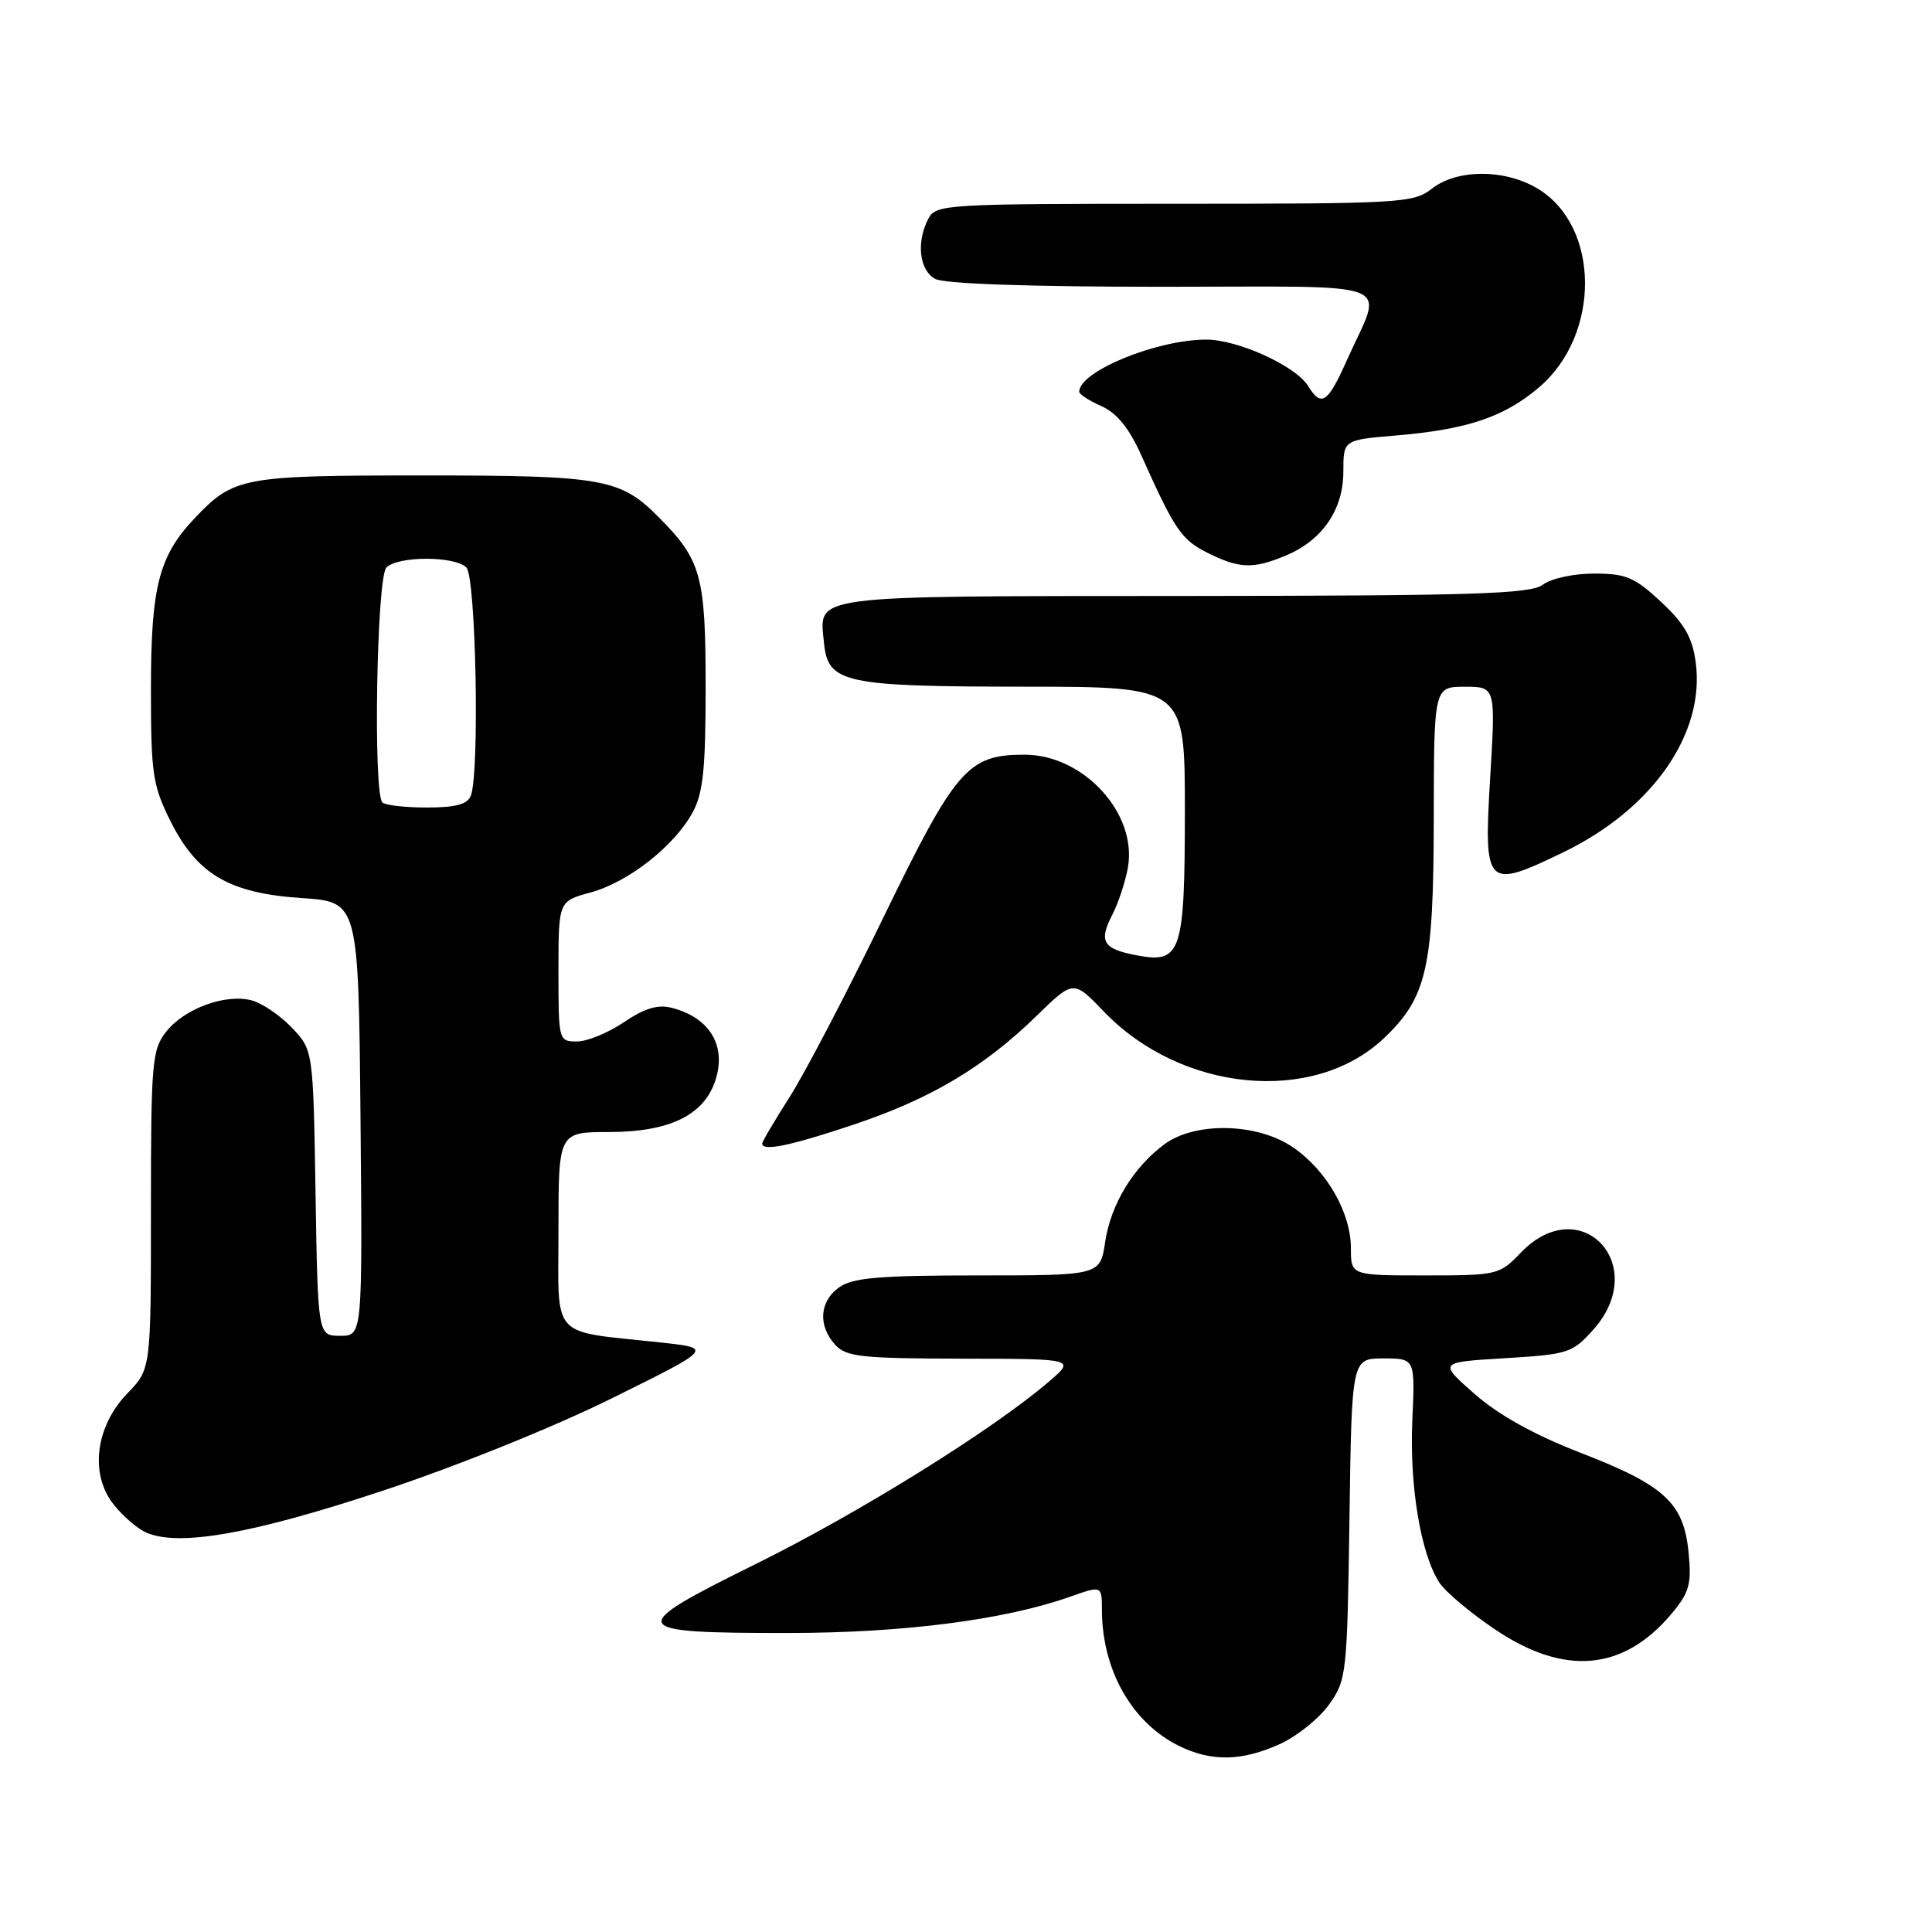 <?xml version="1.0" encoding="UTF-8" standalone="no"?>
<!DOCTYPE svg PUBLIC "-//W3C//DTD SVG 1.1//EN" "http://www.w3.org/Graphics/SVG/1.1/DTD/svg11.dtd" >
<svg xmlns="http://www.w3.org/2000/svg" xmlns:xlink="http://www.w3.org/1999/xlink" version="1.1" viewBox="0 0 256 256">
 <g >
 <path fill="currentColor"
d=" M 169.60 231.09 C 171.85 230.07 174.78 227.72 176.10 225.87 C 178.43 222.60 178.51 221.84 178.81 201.25 C 179.11 180.00 179.11 180.00 183.31 180.00 C 187.51 180.00 187.51 180.00 187.14 188.20 C 186.75 196.88 188.26 205.94 190.73 209.71 C 191.55 210.96 194.92 213.78 198.22 215.99 C 207.38 222.11 215.13 221.39 221.49 213.83 C 223.84 211.03 224.15 209.93 223.75 205.76 C 223.12 199.16 220.60 196.82 209.47 192.52 C 203.29 190.12 198.59 187.51 195.40 184.71 C 190.61 180.50 190.61 180.50 199.41 179.97 C 207.79 179.46 208.36 179.28 211.11 176.20 C 218.77 167.63 209.43 157.72 201.50 166.00 C 198.69 168.93 198.41 169.00 188.81 169.00 C 179.00 169.00 179.00 169.00 179.00 165.39 C 179.00 160.67 175.79 155.08 171.32 152.02 C 166.61 148.79 158.36 148.60 154.28 151.63 C 150.16 154.68 147.18 159.59 146.44 164.57 C 145.77 169.00 145.77 169.00 129.61 169.00 C 116.60 169.00 113.01 169.30 111.22 170.56 C 108.59 172.40 108.35 175.62 110.65 178.17 C 112.12 179.79 114.07 180.00 127.40 180.03 C 142.50 180.05 142.50 180.05 139.00 183.06 C 131.60 189.42 113.91 200.43 100.16 207.23 C 82.71 215.86 82.96 216.39 104.50 216.38 C 119.68 216.37 133.06 214.65 141.75 211.59 C 146.00 210.09 146.00 210.09 146.01 213.29 C 146.02 221.28 149.97 228.26 156.22 231.34 C 160.52 233.46 164.56 233.38 169.60 231.09 Z  M 50.56 197.58 C 60.34 194.35 73.35 189.11 81.06 185.29 C 94.50 178.64 94.50 178.64 87.50 177.88 C 72.71 176.28 74.00 177.70 74.00 162.95 C 74.00 150.00 74.00 150.00 80.75 150.00 C 88.61 149.99 93.17 147.82 94.73 143.34 C 96.36 138.67 94.10 134.82 88.96 133.53 C 87.16 133.07 85.36 133.62 82.67 135.45 C 80.60 136.85 77.81 138.00 76.46 138.00 C 74.02 138.00 74.00 137.91 74.00 128.71 C 74.00 119.41 74.00 119.41 78.25 118.26 C 83.24 116.90 89.33 112.13 91.77 107.66 C 93.17 105.11 93.50 101.91 93.50 91.00 C 93.50 76.34 92.92 74.21 87.34 68.59 C 82.20 63.39 79.99 63.00 55.98 63.00 C 32.09 63.00 30.98 63.21 25.80 68.66 C 21.05 73.66 20.00 77.76 20.00 91.27 C 20.00 102.52 20.23 104.06 22.57 108.77 C 26.11 115.86 30.35 118.36 40.00 119.00 C 47.50 119.50 47.50 119.50 47.77 148.25 C 48.03 177.00 48.03 177.00 45.08 177.00 C 42.12 177.00 42.12 177.00 41.81 158.06 C 41.50 139.13 41.50 139.13 38.64 136.14 C 37.07 134.50 34.66 132.88 33.29 132.54 C 29.81 131.66 24.41 133.66 22.02 136.71 C 20.14 139.09 20.00 140.73 20.00 160.34 C 20.00 181.40 20.00 181.40 16.89 184.62 C 12.65 188.99 11.86 195.30 15.04 199.33 C 16.27 200.89 18.23 202.58 19.39 203.08 C 23.73 204.96 33.42 203.25 50.56 197.58 Z  M 113.14 149.01 C 123.34 145.59 130.37 141.41 137.37 134.59 C 142.24 129.84 142.24 129.84 146.28 134.05 C 156.52 144.70 173.98 146.39 183.30 137.64 C 189.05 132.23 189.95 128.32 189.98 108.75 C 190.00 91.00 190.00 91.00 194.09 91.00 C 198.18 91.00 198.18 91.00 197.46 102.98 C 196.59 117.61 196.87 117.90 207.19 112.91 C 218.98 107.20 225.96 97.18 224.69 87.76 C 224.25 84.47 223.21 82.65 220.10 79.75 C 216.60 76.49 215.45 76.00 211.23 76.00 C 208.52 76.00 205.53 76.65 204.44 77.47 C 202.80 78.71 195.41 78.94 156.87 78.97 C 106.66 79.00 108.56 78.76 109.18 85.16 C 109.70 90.52 111.75 90.97 135.75 90.99 C 157.00 91.00 157.00 91.00 157.00 107.31 C 157.00 126.23 156.52 127.70 150.70 126.60 C 146.15 125.75 145.55 124.78 147.37 121.24 C 148.17 119.70 149.11 116.87 149.45 114.97 C 150.73 107.80 143.59 100.00 135.76 100.00 C 128.23 100.00 126.64 101.84 117.03 121.62 C 112.19 131.59 106.60 142.29 104.61 145.39 C 102.63 148.50 101.00 151.26 101.00 151.52 C 101.00 152.60 104.68 151.84 113.14 149.01 Z  M 170.36 73.62 C 175.21 71.60 178.00 67.54 178.00 62.51 C 178.00 58.29 178.00 58.29 184.92 57.71 C 194.44 56.91 199.33 55.26 203.97 51.29 C 212.11 44.33 212.02 30.03 203.81 25.03 C 199.48 22.38 193.07 22.37 189.73 25.00 C 187.31 26.90 185.67 27.00 155.63 27.00 C 125.45 27.00 124.03 27.08 123.04 28.93 C 121.38 32.03 121.80 35.83 123.93 36.96 C 125.14 37.61 136.52 38.00 154.00 38.00 C 186.06 38.00 183.31 36.90 178.46 47.75 C 175.91 53.45 175.10 53.99 173.31 51.12 C 171.65 48.47 164.02 45.00 159.84 45.00 C 153.26 45.00 143.00 49.21 143.00 51.91 C 143.00 52.24 144.33 53.10 145.95 53.82 C 147.98 54.72 149.60 56.71 151.20 60.27 C 155.65 70.21 156.53 71.51 160.00 73.25 C 164.22 75.36 166.05 75.42 170.36 73.62 Z  M 50.67 106.33 C 49.42 105.09 49.91 76.49 51.20 75.20 C 52.75 73.65 60.25 73.65 61.80 75.20 C 63.06 76.46 63.57 102.35 62.39 105.42 C 61.95 106.58 60.40 107.00 56.56 107.00 C 53.69 107.00 51.03 106.70 50.67 106.33 Z "/>
</g>
</svg>